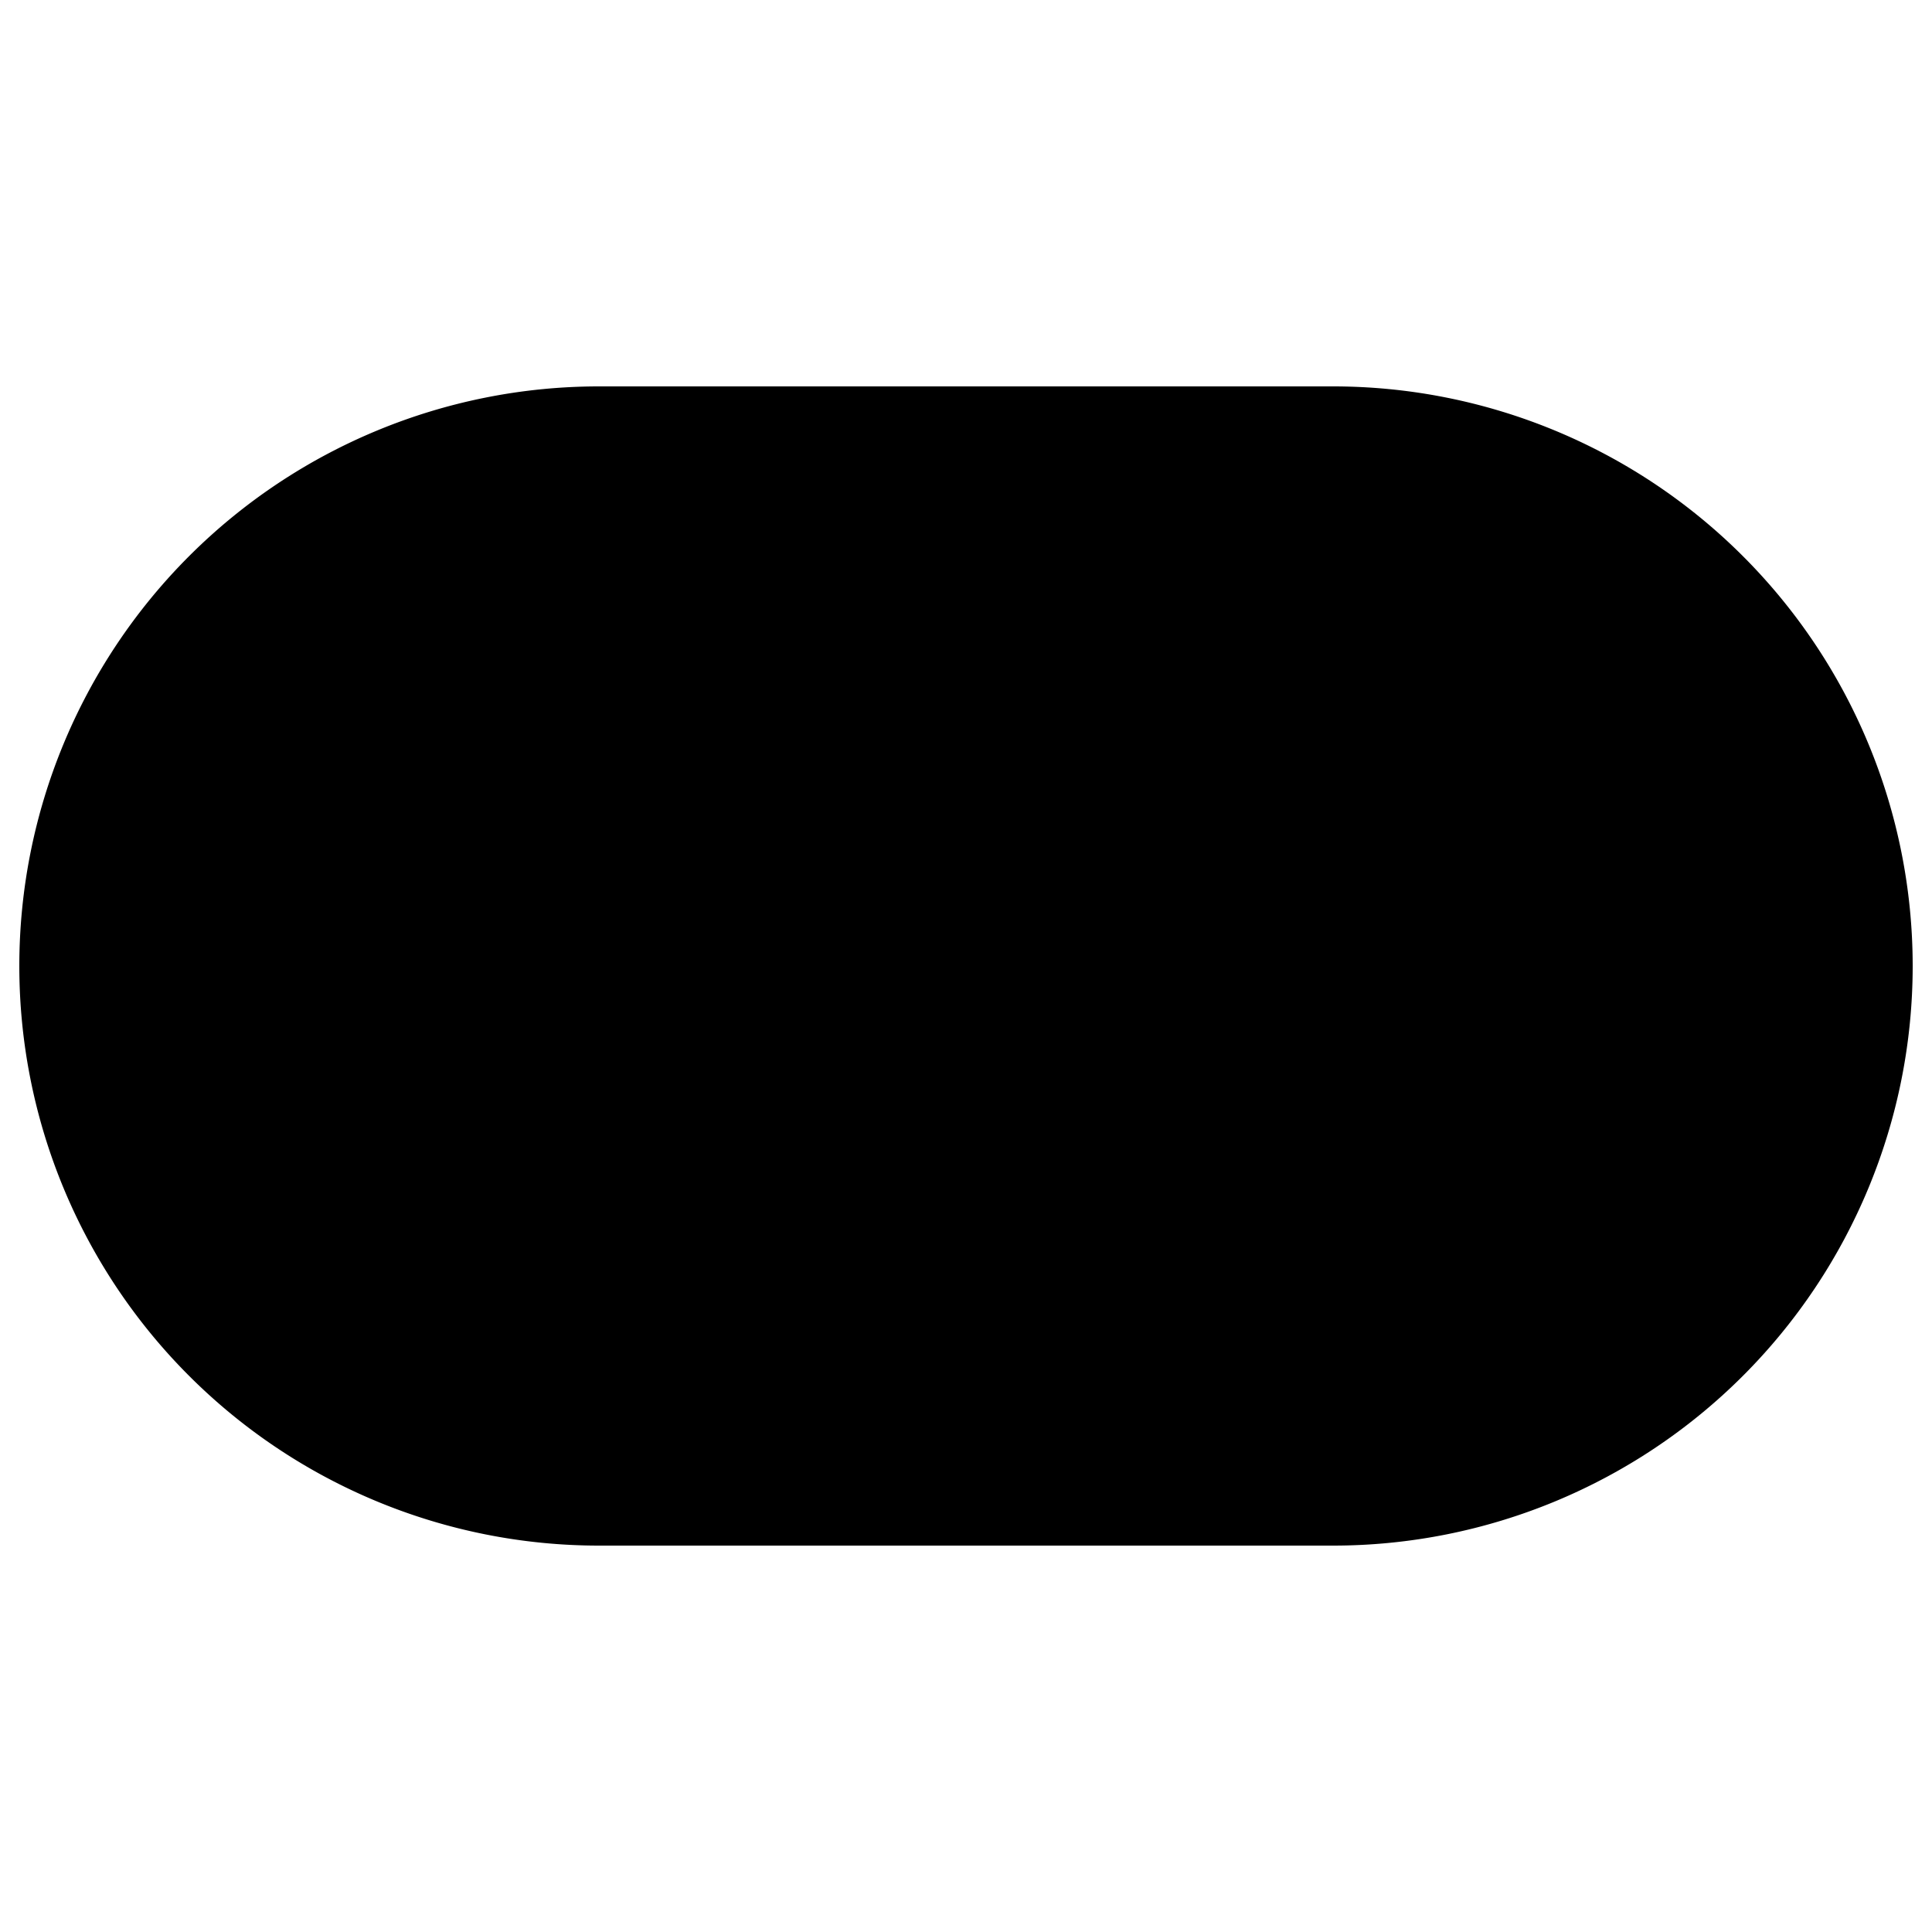 <?xml version="1.0" standalone="no"?>
<!--Created with Sketsa SVG Editor (http://www.kiyut.com)-->
<?xml-stylesheet type="text/css" href="..\flowchart.css" ?>
<svg contentScriptType="text/ecmascript" width="100.0px" xmlns:xlink="http://www.w3.org/1999/xlink" baseProfile="full"
    zoomAndPan="magnify" contentStyleType="text/css" height="100.0px" preserveAspectRatio="xMidYMid meet" xmlns="http://www.w3.org/2000/svg"
    version="1.0">
    <path d="M 31.0 20.0 L 69.0 20.0 A 30.0 30.0 0.0 0 1 69.0 80.0 L 31.0 80.0 A 30.0 30.0 0.0 0 1 31.0 20.0 z"/>
</svg>
